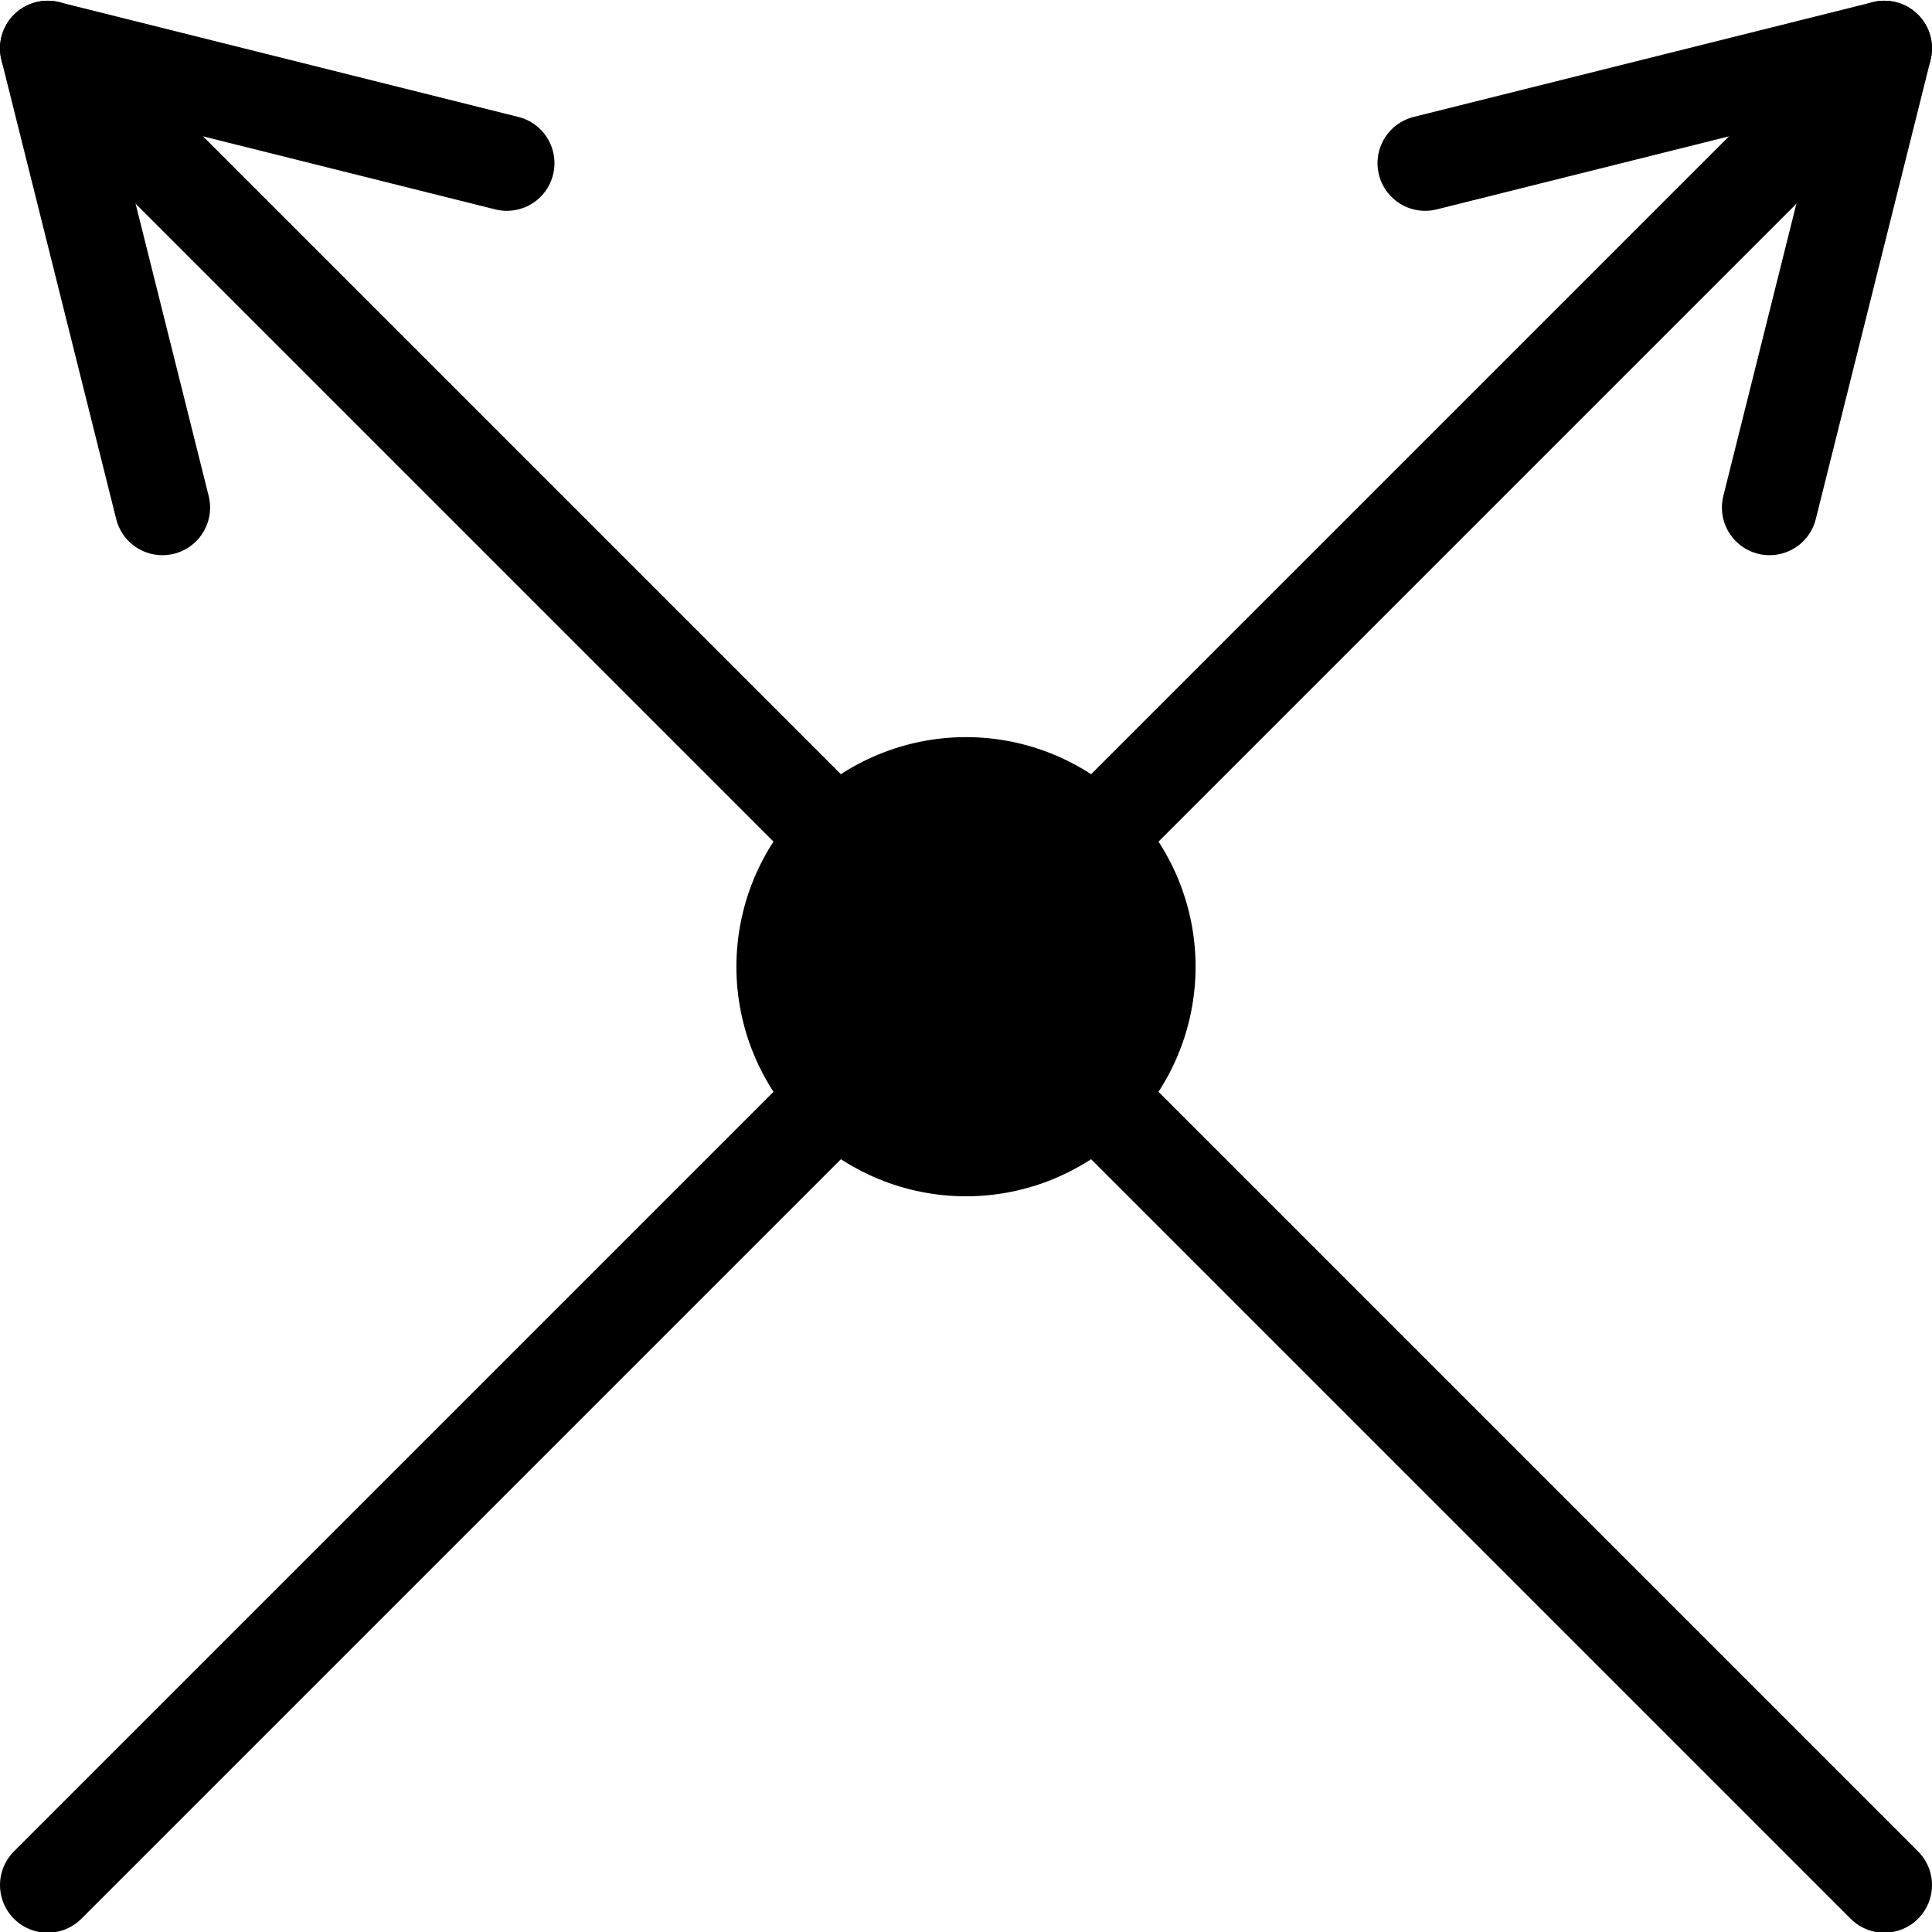 <?xml version="1.0"?>
<!-- Created by MetaPost 1.9991 on 2022.02.18:1311 -->
<svg version="1.1" xmlns="http://www.w3.org/2000/svg" xmlns:xlink="http://www.w3.org/1999/xlink" width="88.462" height="88.462" viewBox="6.228 -0.247 88.462 88.462">
<!-- Original BoundingBox: 6.227844 -0.247345 94.689453 88.214264 -->
  <path d="M60.971 44.017C60.971 41.228,59.863 38.555,57.892 36.583C55.92 34.612,53.247 33.504,50.459 33.504C47.671 33.504,44.997 34.612,43.026 36.583C41.054 38.555,39.946 41.228,39.946 44.017C39.946 46.805,41.054 49.478,43.026 51.45C44.997 53.421,47.671 54.529,50.459 54.529C53.247 54.529,55.92 53.421,57.892 51.45C59.863 49.478,60.971 46.805,60.971 44.017Z" style="stroke:rgb(0%,0%,0%); stroke-width: 0;fill: rgb(0%,0%,0%);"></path>
  <path d="M8.41 86.066L92.508 1.968" style="stroke:rgb(0%,0%,0%); stroke-width: 4.364;stroke-linecap: round;stroke-linejoin: round;stroke-miterlimit: 10;fill: none;"></path>
  <path d="M13.666 22.992L8.41 1.968L29.434 7.224" style="stroke:rgb(0%,0%,0%); stroke-width: 4.364;stroke-linecap: round;stroke-linejoin: round;stroke-miterlimit: 10;fill: none;"></path>
  <path d="M8.41 1.968L92.508 86.066" style="stroke:rgb(0%,0%,0%); stroke-width: 4.364;stroke-linecap: round;stroke-linejoin: round;stroke-miterlimit: 10;fill: none;"></path>
  <path d="M71.483 7.224L92.508 1.968L87.252 22.992" style="stroke:rgb(0%,0%,0%); stroke-width: 4.364;stroke-linecap: round;stroke-linejoin: round;stroke-miterlimit: 10;fill: none;"></path>
</svg>
